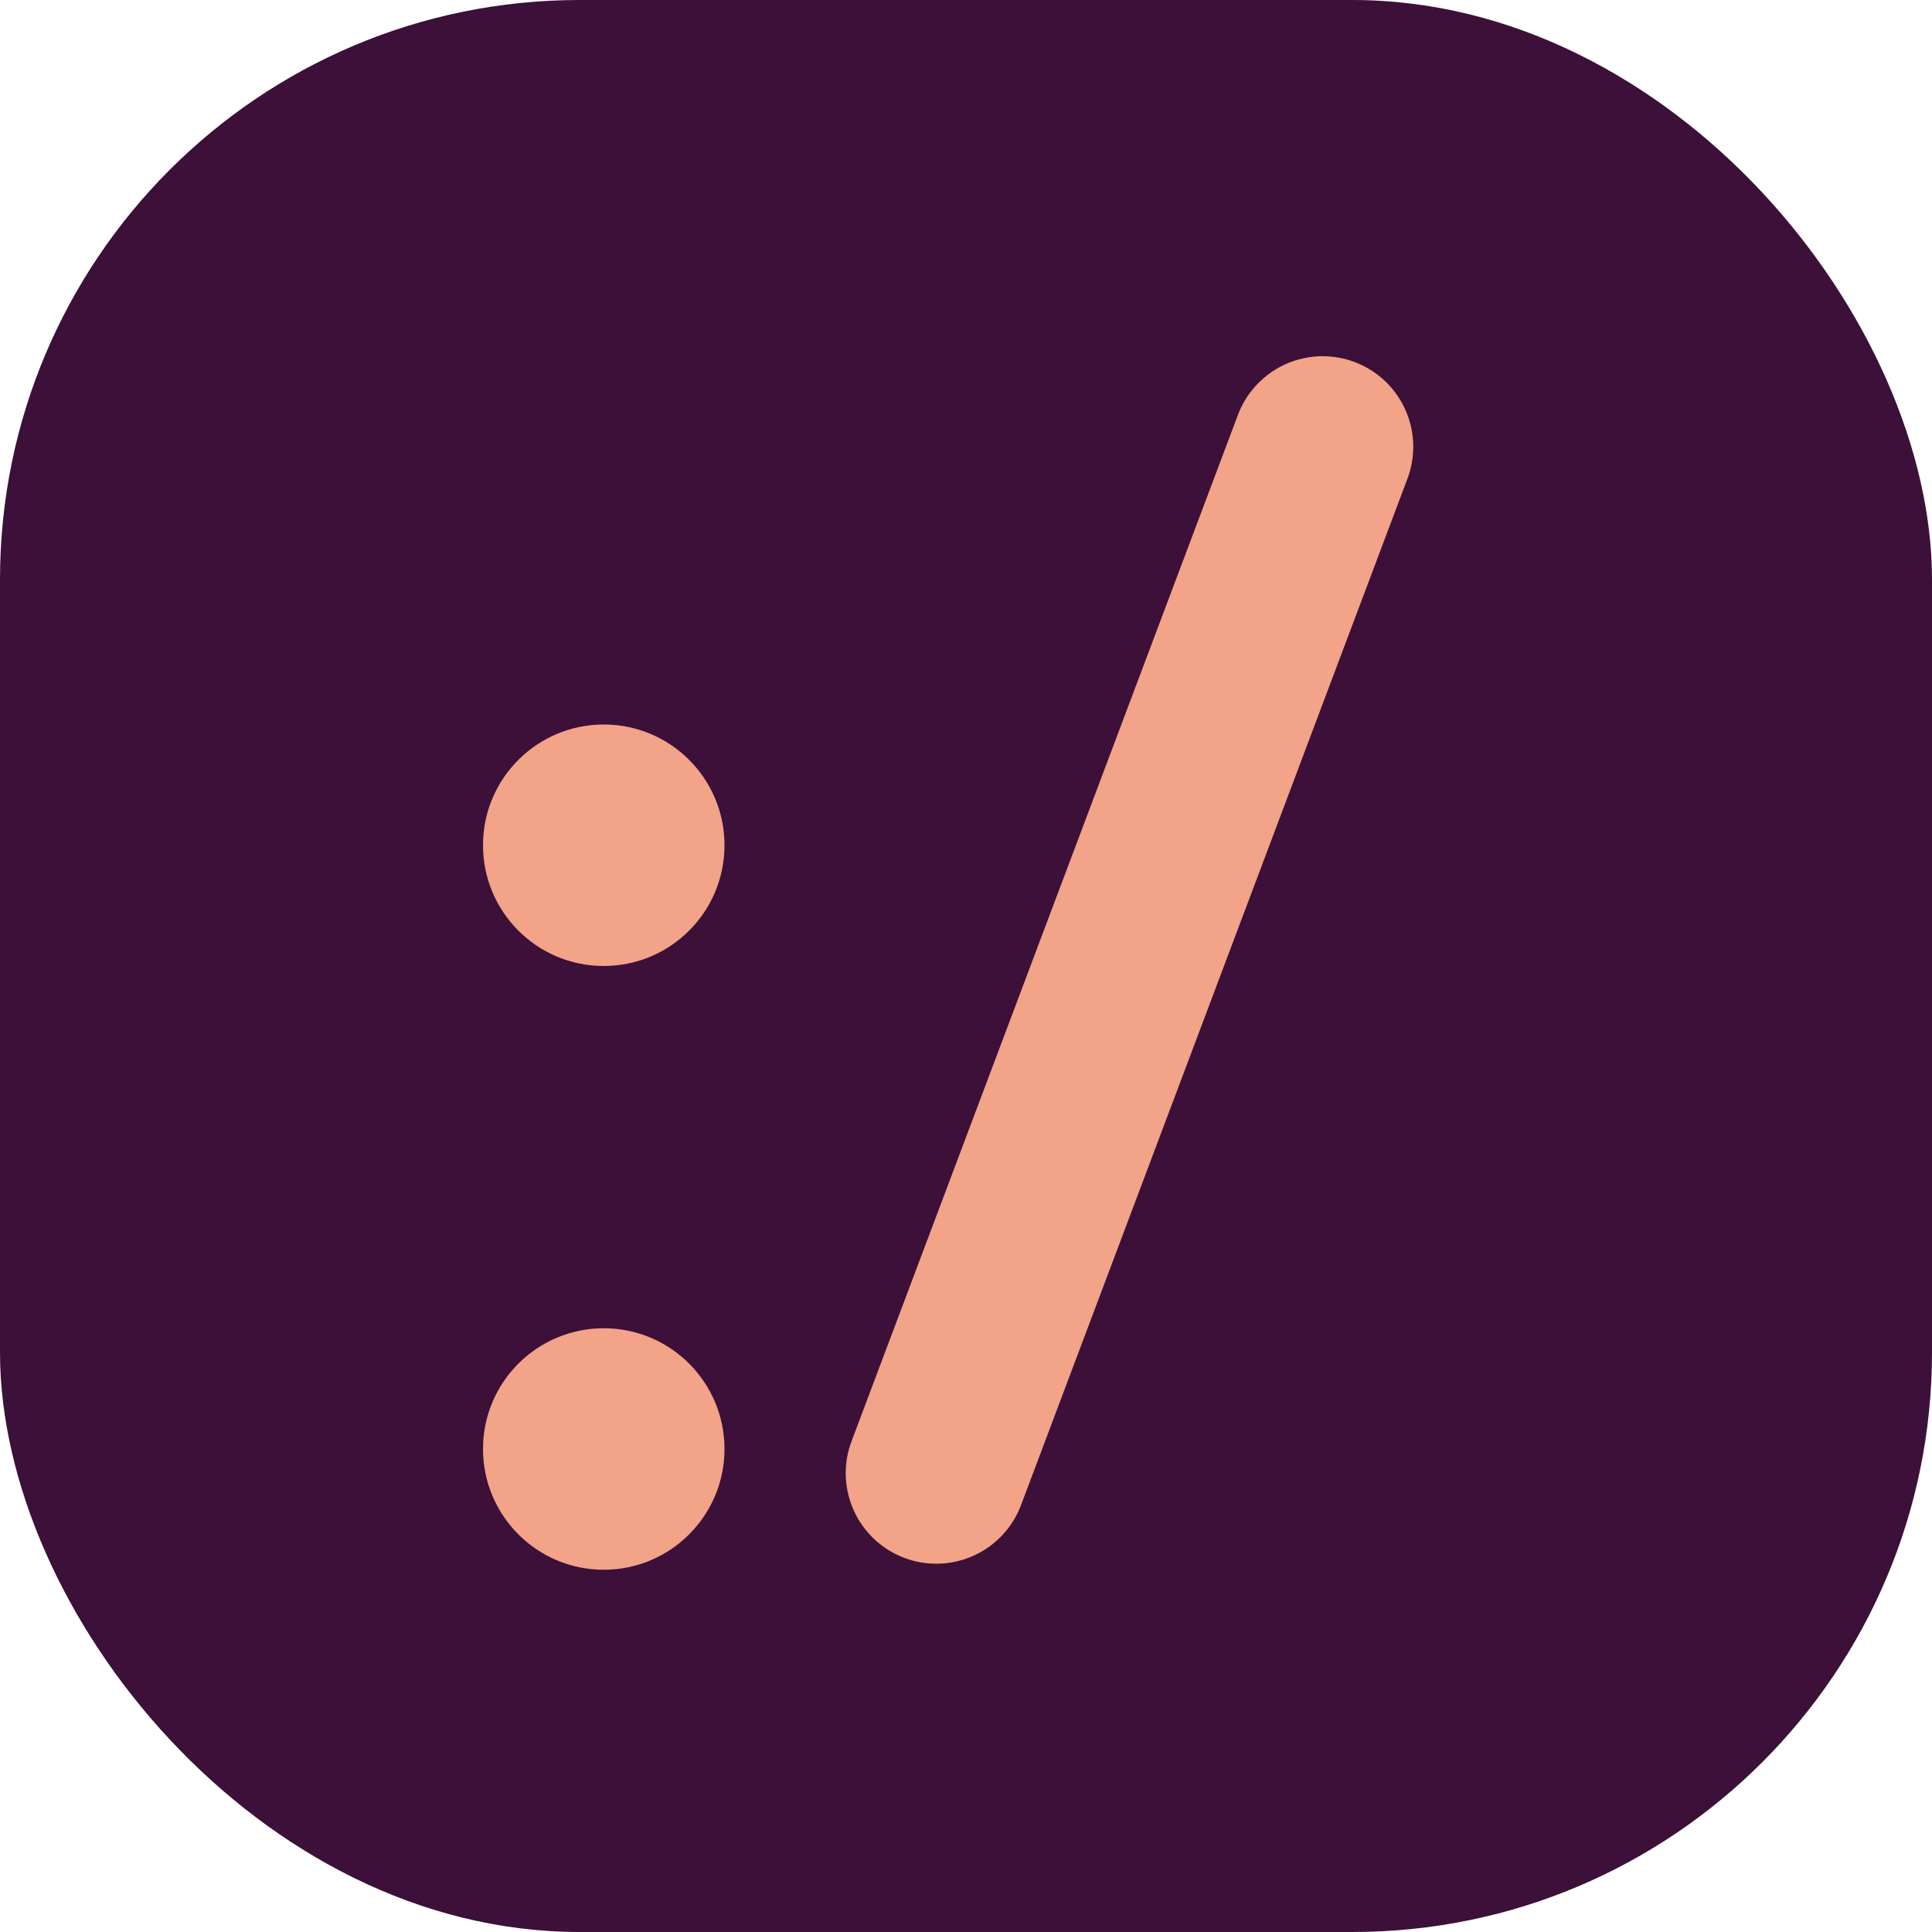 <svg xmlns="http://www.w3.org/2000/svg" width="16" height="16" version="1">
 <rect style="fill:#3c1038" width="16" height="16" x="0" y="0" rx="4.8" ry="4.8"/>
 <circle style="fill:#f2a388" cx="5" cy="7" r="1"/>
 <circle style="fill:#f2a388" cx="5" cy="12" r="1"/>
 <path style="fill:none;stroke:#f2a388;stroke-width:1.5;stroke-linecap:round;stroke-linejoin:round" d="m 7.754,12.2 3.2,-8.5"/>
</svg>
